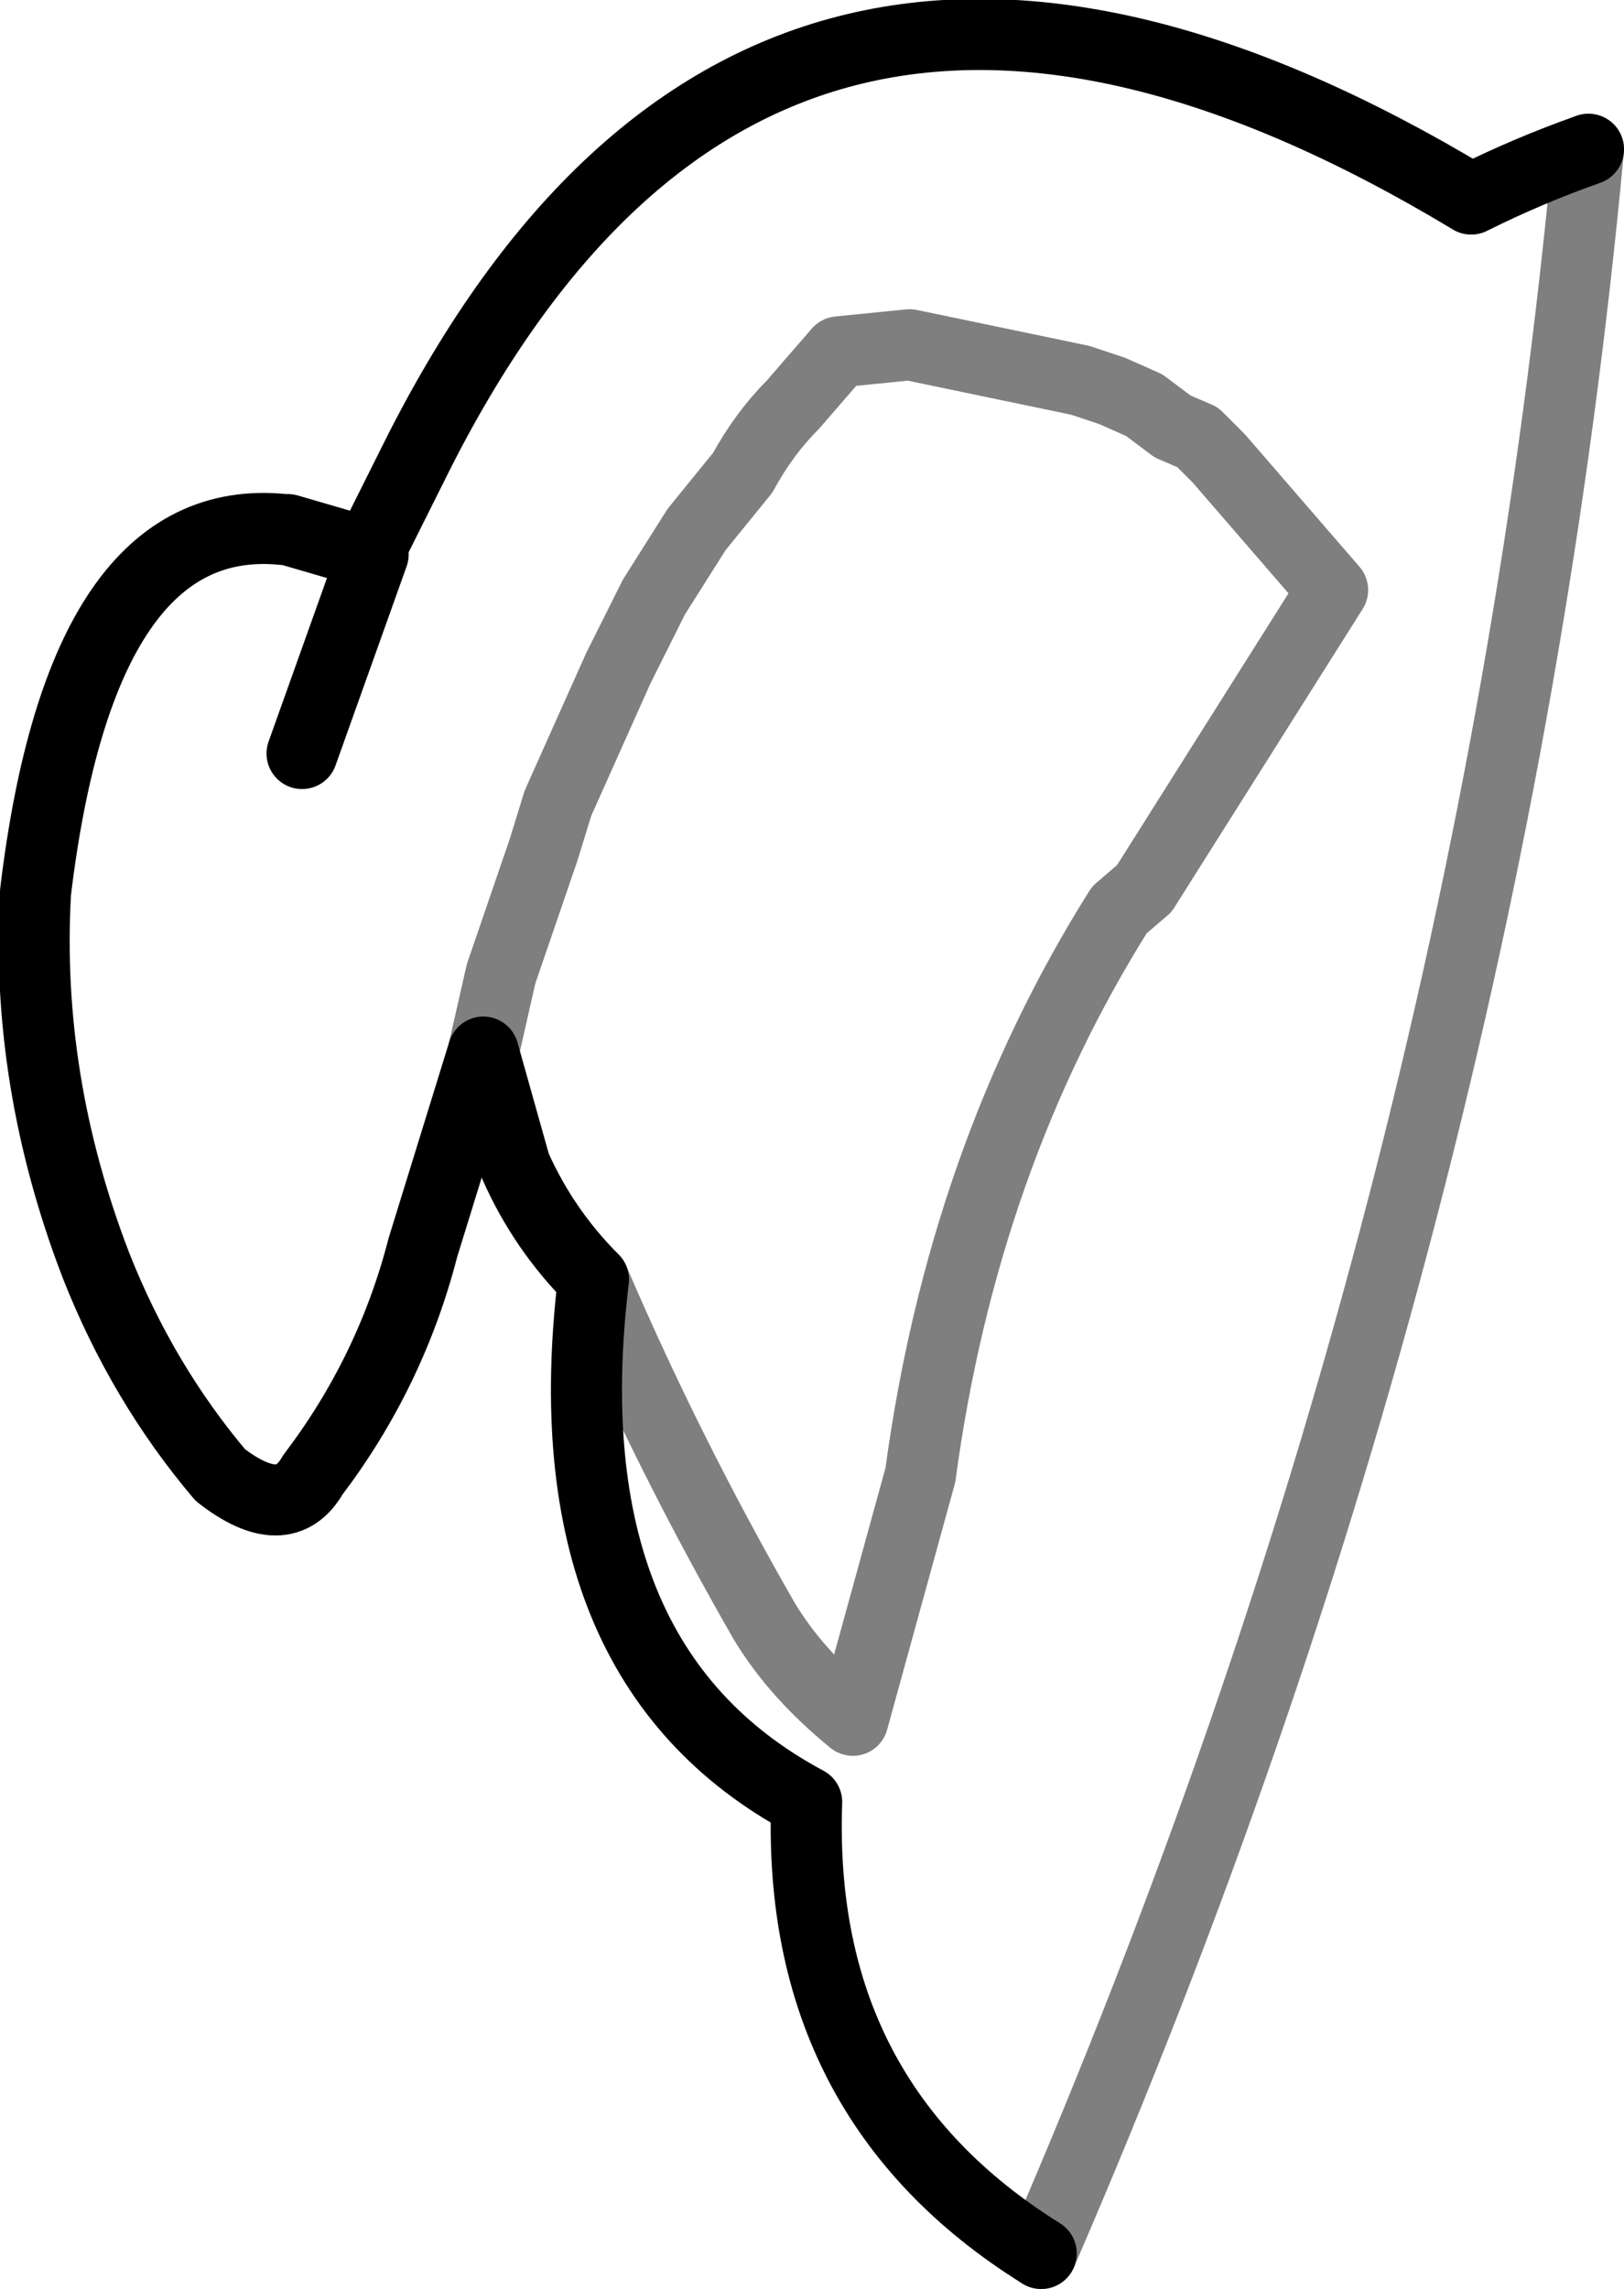 <?xml version="1.0" encoding="UTF-8" standalone="no"?>
<svg xmlns:xlink="http://www.w3.org/1999/xlink" height="32.2px" width="22.85px" xmlns="http://www.w3.org/2000/svg">
  <g transform="matrix(1.0, 0.0, 0.0, 1.0, -362.05, -106.9)">
    <path d="M376.7 138.6 Q373.25 136.45 373.4 132.25 369.75 130.3 370.4 124.9 369.7 124.2 369.3 123.3 L368.85 121.7 368.0 124.45 Q367.55 126.2 366.45 127.65 366.05 128.35 365.15 127.65 364.05 126.35 363.4 124.7 362.4 122.1 362.55 119.45 363.2 114.05 366.05 114.35 L366.1 114.35 367.3 114.7 367.3 114.55 367.95 113.25 Q372.8 103.7 382.75 109.7 383.55 109.3 384.4 109.0 M367.3 114.7 L366.3 117.5" fill="none" stroke="#000000" stroke-linecap="round" stroke-linejoin="round" stroke-width="1.0"/>
    <path d="M384.4 109.0 Q383.0 124.05 376.7 138.6 M368.85 121.7 L369.1 120.6 369.7 118.85 369.9 118.2 370.75 116.3 371.25 115.3 371.85 114.35 372.5 113.55 Q372.8 113.0 373.2 112.6 L373.85 111.85 374.85 111.75 377.25 112.25 377.7 112.4 378.15 112.6 378.55 112.9 378.9 113.05 379.2 113.35 380.8 115.2 378.15 119.4 377.8 119.7 Q375.6 123.2 375.0 127.65 L374.05 131.1 Q373.25 130.45 372.8 129.7 371.45 127.35 370.4 124.9" fill="none" stroke="#000000" stroke-linecap="round" stroke-linejoin="round" stroke-opacity="0.502" stroke-width="1.0"/>
  </g>
</svg>
